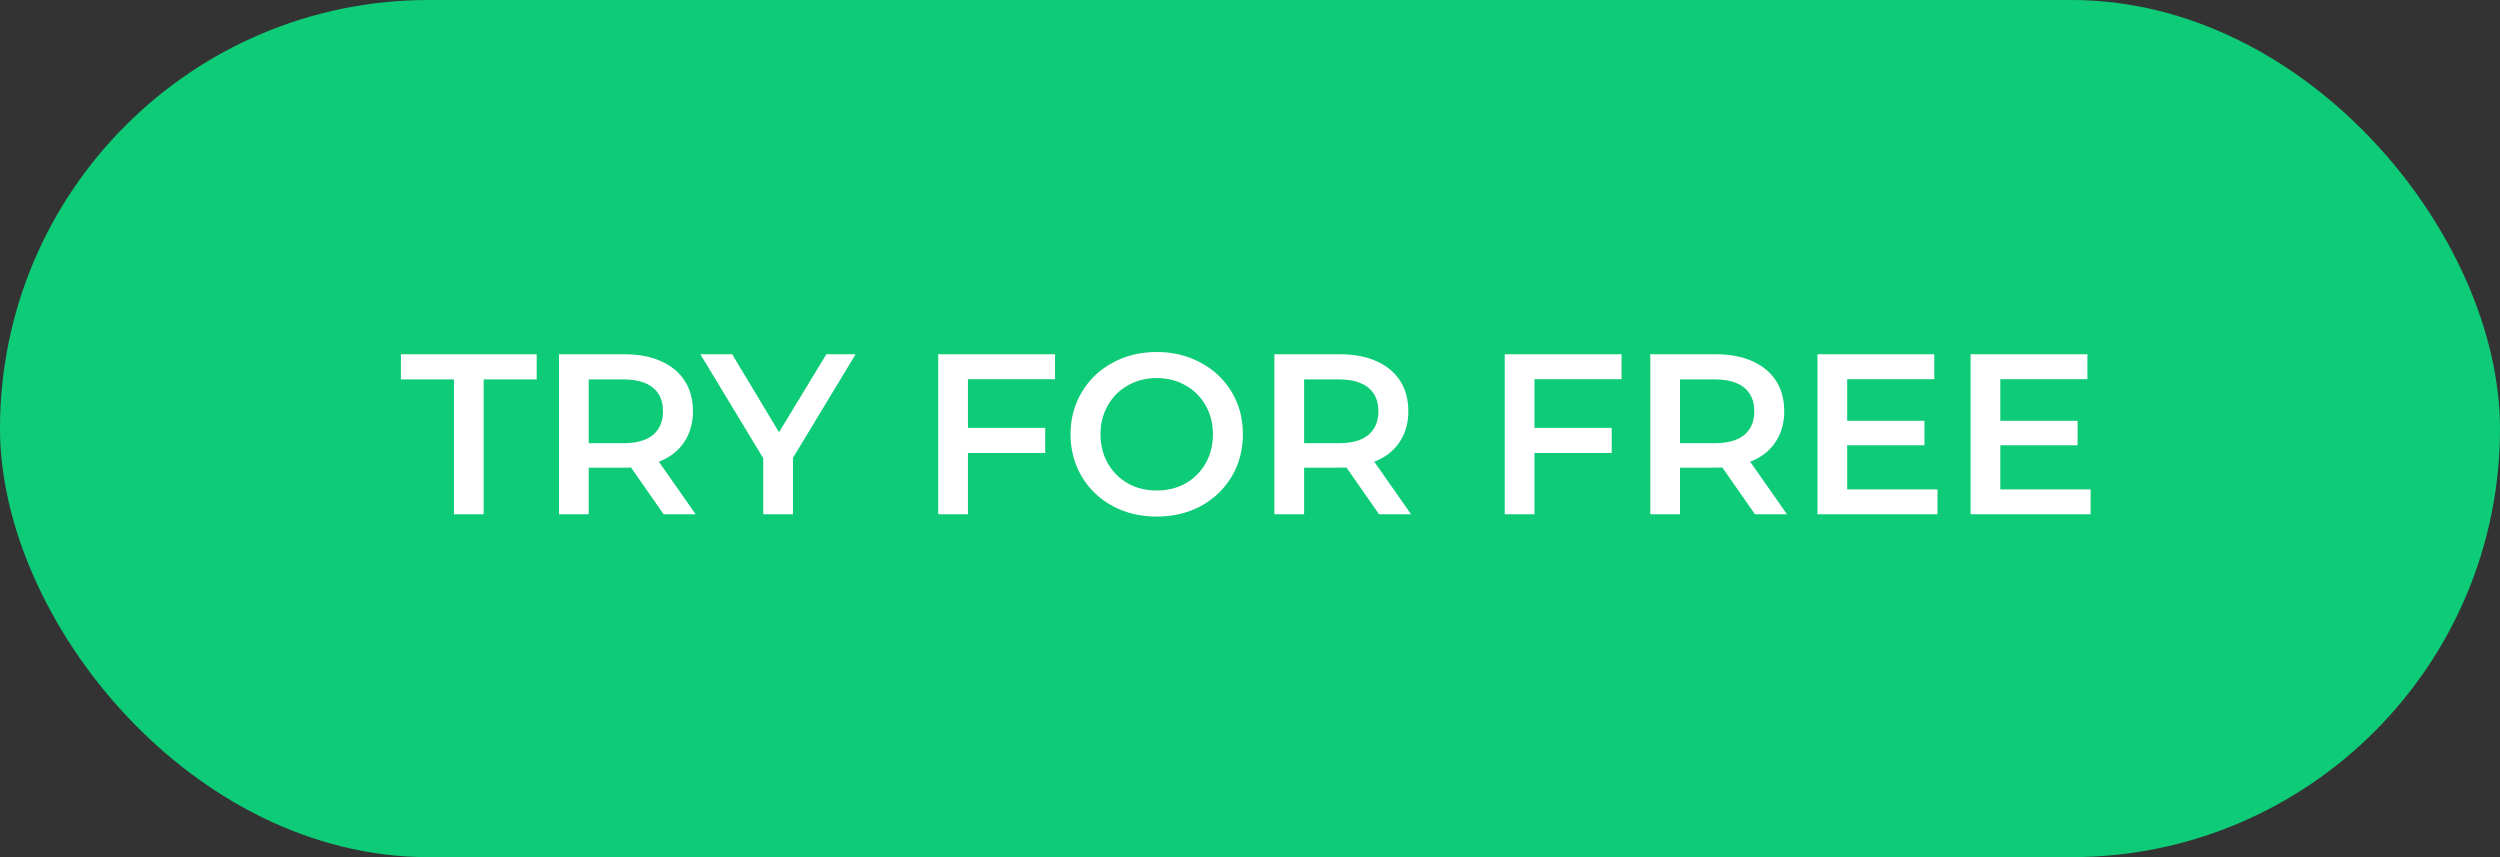<svg width="175" height="60" viewBox="0 0 175 60" fill="none" xmlns="http://www.w3.org/2000/svg">
<rect x="0" y="0" width="175" height="60" fill="#333333" stroke="none"/>
<rect width="175" height="60" rx="30" fill="#0ECB78"/>
<path d="M31.776 26.56H28.064V24.8H37.568V26.56H33.856V36H31.776V26.56ZM46.457 36L44.169 32.72C44.073 32.731 43.929 32.736 43.737 32.736H41.209V36H39.129V24.8H43.737C44.708 24.8 45.55 24.96 46.265 25.28C46.99 25.6 47.545 26.059 47.929 26.656C48.313 27.253 48.505 27.963 48.505 28.784C48.505 29.627 48.297 30.352 47.881 30.96C47.476 31.568 46.889 32.021 46.121 32.32L48.697 36H46.457ZM46.409 28.784C46.409 28.069 46.174 27.52 45.705 27.136C45.236 26.752 44.548 26.56 43.641 26.56H41.209V31.024H43.641C44.548 31.024 45.236 30.832 45.705 30.448C46.174 30.053 46.409 29.499 46.409 28.784ZM55.508 32.048V36H53.428V32.08L49.028 24.8H51.252L54.532 30.256L57.844 24.8H59.892L55.508 32.048ZM67.756 26.544V29.952H73.164V31.712H67.756V36H65.676V24.8H73.852V26.544H67.756ZM80.97 36.16C79.829 36.16 78.8 35.915 77.882 35.424C76.965 34.923 76.245 34.235 75.722 33.36C75.2 32.475 74.938 31.488 74.938 30.4C74.938 29.312 75.2 28.331 75.722 27.456C76.245 26.571 76.965 25.883 77.882 25.392C78.8 24.891 79.829 24.64 80.97 24.64C82.112 24.64 83.141 24.891 84.058 25.392C84.976 25.883 85.696 26.565 86.218 27.44C86.741 28.315 87.002 29.301 87.002 30.4C87.002 31.499 86.741 32.485 86.218 33.36C85.696 34.235 84.976 34.923 84.058 35.424C83.141 35.915 82.112 36.16 80.97 36.16ZM80.97 34.336C81.717 34.336 82.389 34.171 82.986 33.84C83.584 33.499 84.053 33.029 84.394 32.432C84.736 31.824 84.906 31.147 84.906 30.4C84.906 29.653 84.736 28.981 84.394 28.384C84.053 27.776 83.584 27.307 82.986 26.976C82.389 26.635 81.717 26.464 80.97 26.464C80.224 26.464 79.552 26.635 78.954 26.976C78.357 27.307 77.888 27.776 77.546 28.384C77.205 28.981 77.034 29.653 77.034 30.4C77.034 31.147 77.205 31.824 77.546 32.432C77.888 33.029 78.357 33.499 78.954 33.84C79.552 34.171 80.224 34.336 80.97 34.336ZM96.535 36L94.247 32.72C94.151 32.731 94.007 32.736 93.815 32.736H91.287V36H89.207V24.8H93.815C94.786 24.8 95.629 24.96 96.343 25.28C97.069 25.6 97.623 26.059 98.007 26.656C98.391 27.253 98.583 27.963 98.583 28.784C98.583 29.627 98.375 30.352 97.959 30.96C97.554 31.568 96.967 32.021 96.199 32.32L98.775 36H96.535ZM96.487 28.784C96.487 28.069 96.252 27.52 95.783 27.136C95.314 26.752 94.626 26.56 93.719 26.56H91.287V31.024H93.719C94.626 31.024 95.314 30.832 95.783 30.448C96.252 30.053 96.487 29.499 96.487 28.784ZM107.412 26.544V29.952H112.82V31.712H107.412V36H105.332V24.8H113.508V26.544H107.412ZM122.848 36L120.56 32.72C120.464 32.731 120.32 32.736 120.128 32.736H117.6V36H115.52V24.8H120.128C121.098 24.8 121.941 24.96 122.656 25.28C123.381 25.6 123.936 26.059 124.32 26.656C124.704 27.253 124.896 27.963 124.896 28.784C124.896 29.627 124.688 30.352 124.272 30.96C123.866 31.568 123.28 32.021 122.512 32.32L125.088 36H122.848ZM122.8 28.784C122.8 28.069 122.565 27.52 122.096 27.136C121.626 26.752 120.938 26.56 120.032 26.56H117.6V31.024H120.032C120.938 31.024 121.626 30.832 122.096 30.448C122.565 30.053 122.8 29.499 122.8 28.784ZM135.623 34.256V36H127.223V24.8H135.399V26.544H129.303V29.456H134.711V31.168H129.303V34.256H135.623ZM146.342 34.256V36H137.942V24.8H146.118V26.544H140.022V29.456H145.43V31.168H140.022V34.256H146.342Z" fill="white"/>
</svg>
